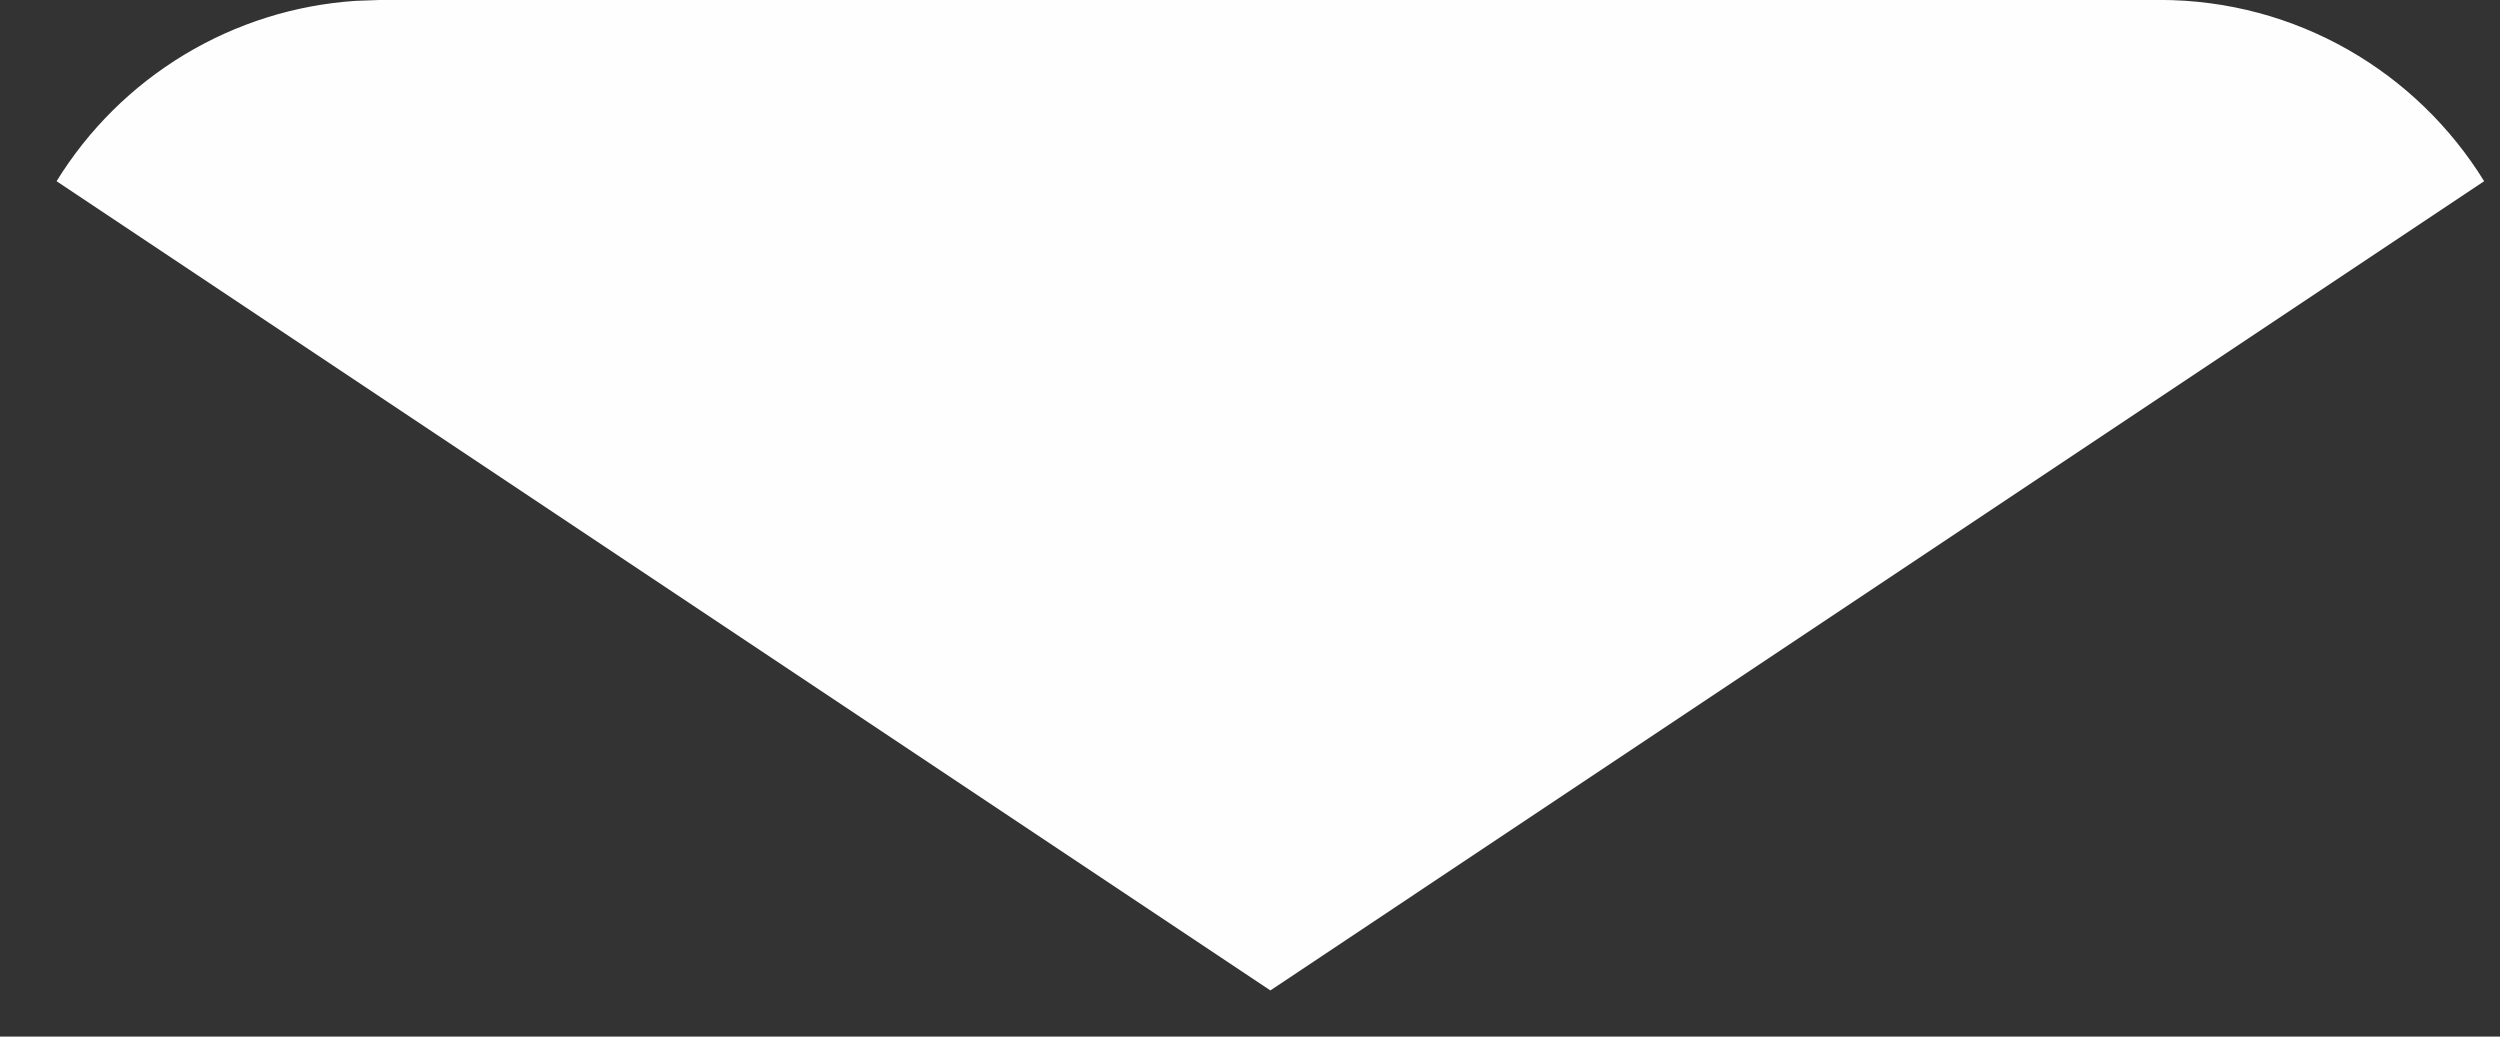 <svg width="41" height="17" viewBox="0 0 41 17" fill="none" xmlns="http://www.w3.org/2000/svg">
<rect x="0" y="0" width="41" height="17" fill="#333333" stroke="none"/>
<path d="M35.417 -0.001C37.667 -0.001 39.64 1.187 40.74 2.972L20.834 16.243L0.928 2.972C1.45 2.124 2.168 1.413 3.021 0.898C3.874 0.383 4.838 0.08 5.832 0.014L6.251 -0.001H35.417Z" fill="#FEFEFE"/>
</svg>
